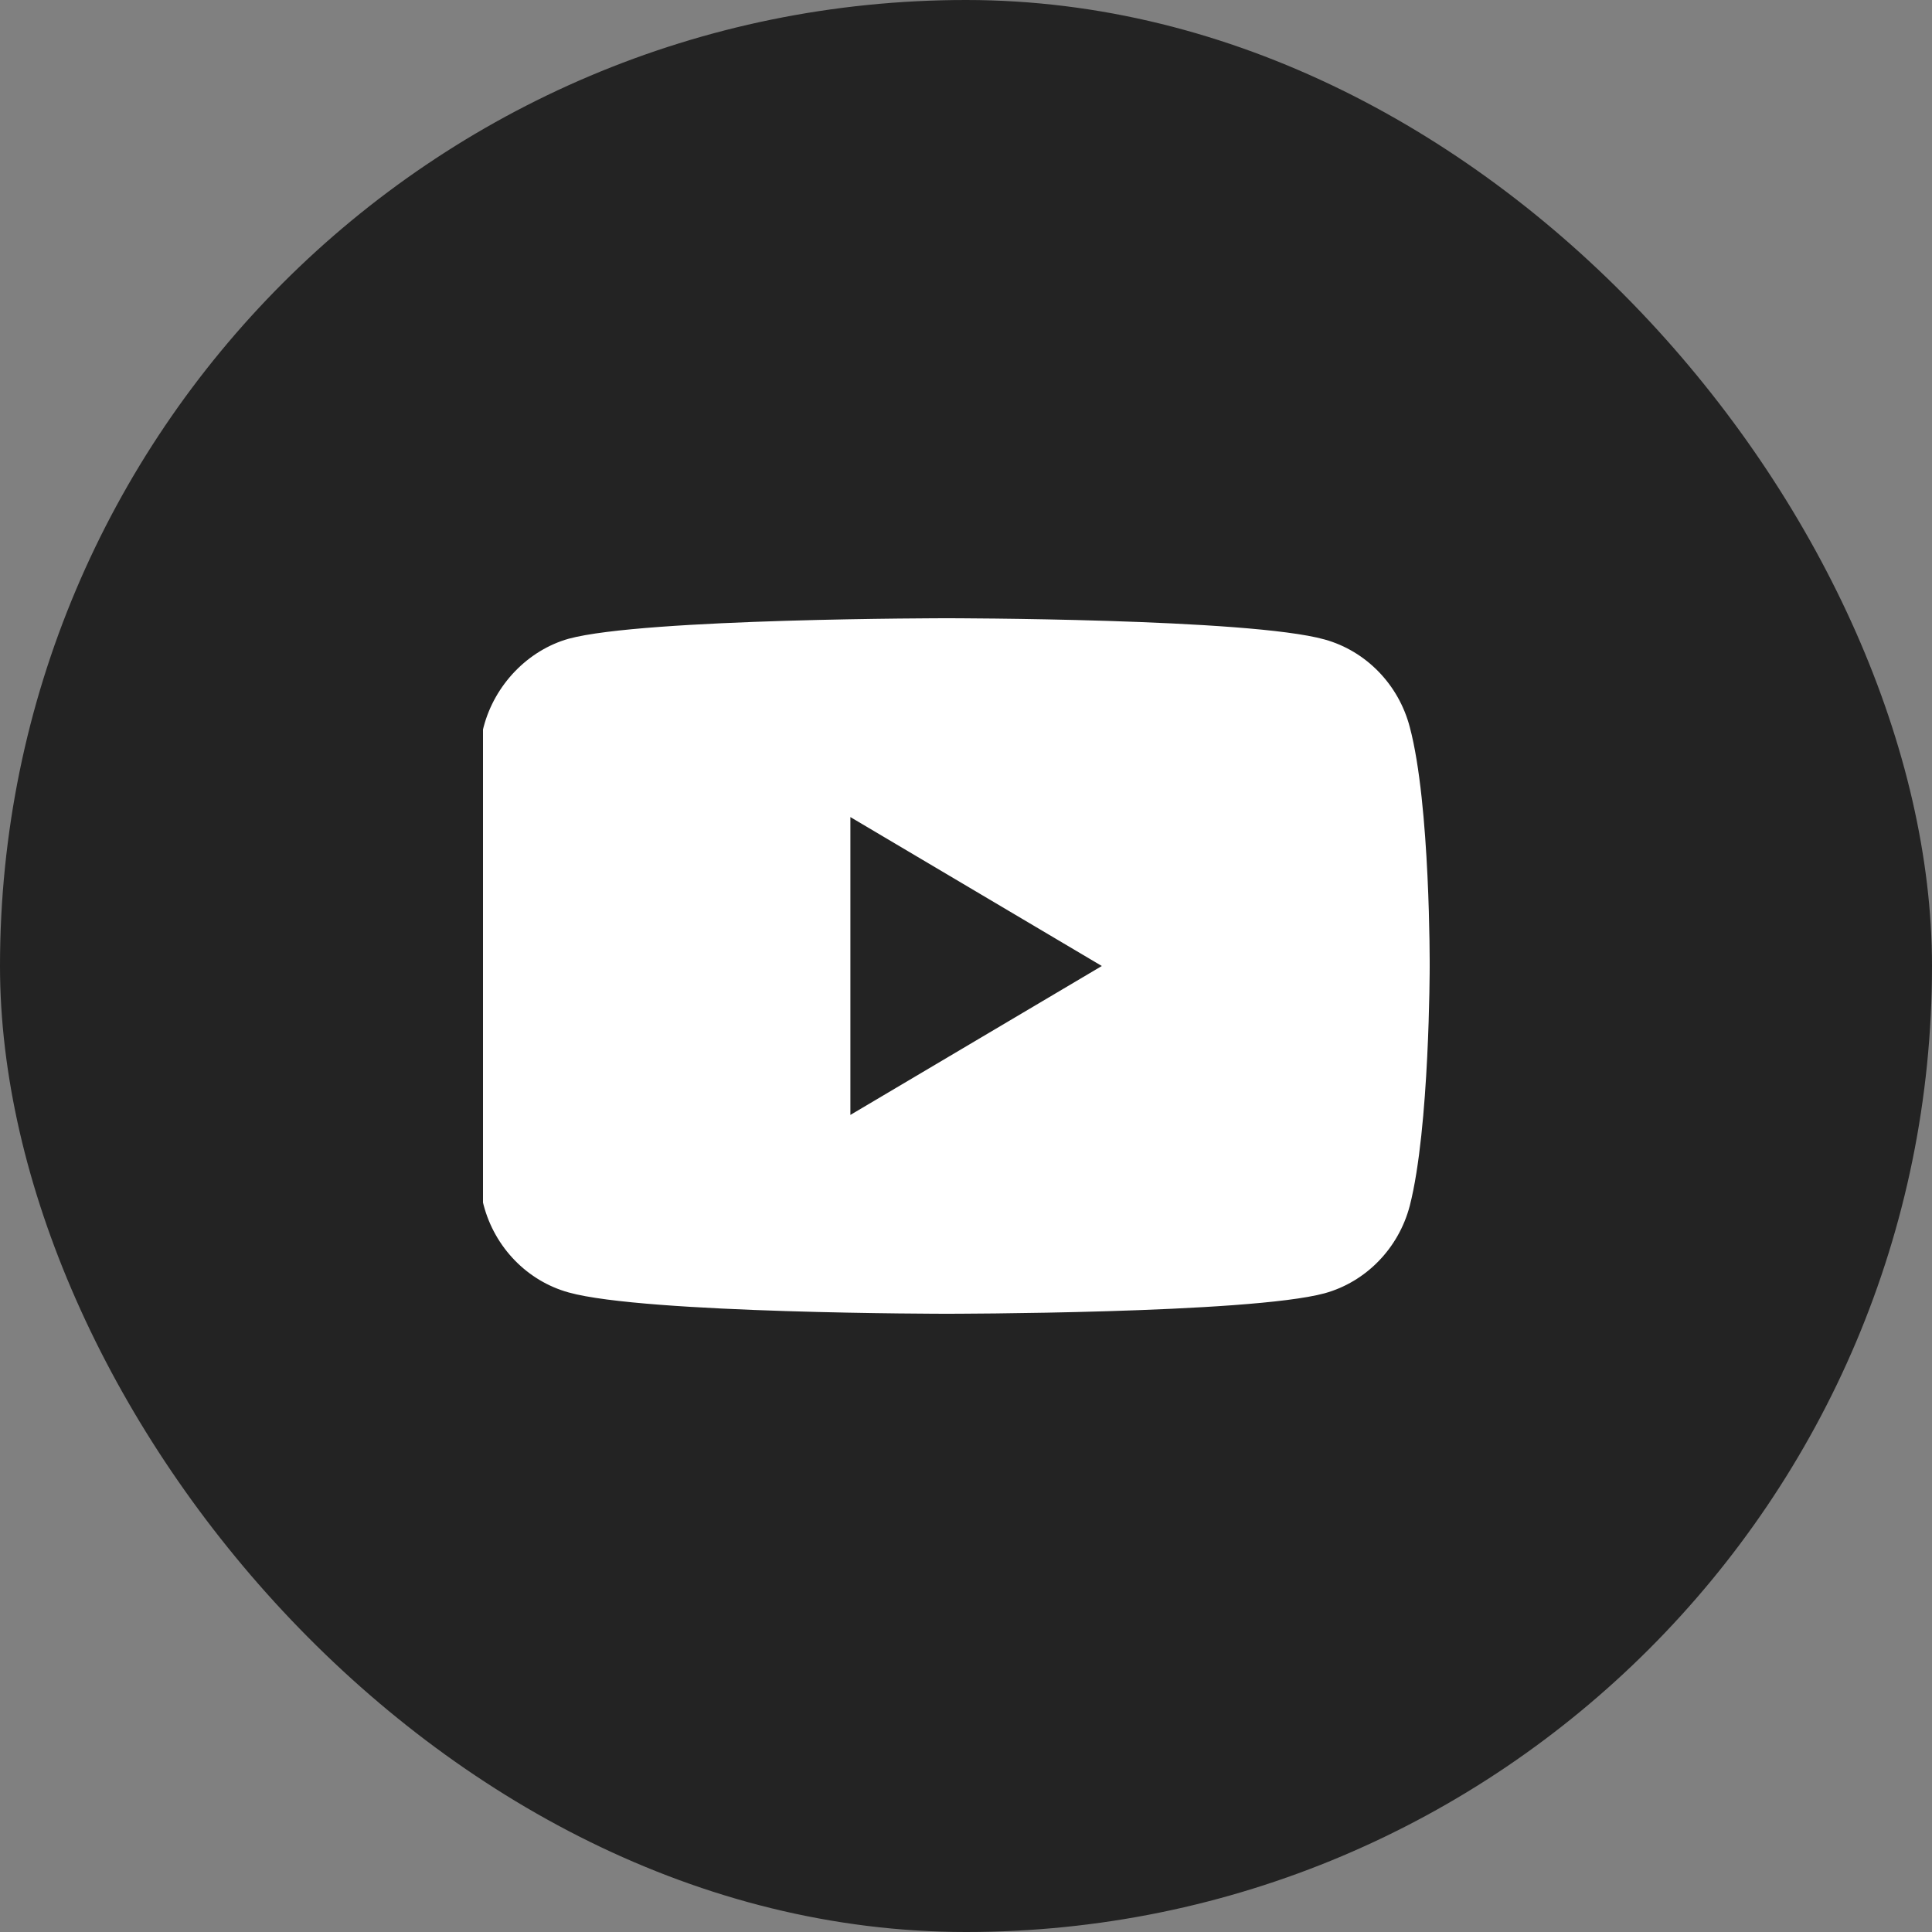 <svg width="50" height="50" viewBox="0 0 50 50" fill="none" xmlns="http://www.w3.org/2000/svg">
<rect x="0" y="0" width="50" height="50" fill="#808080" stroke="none"/>
<rect width="50" height="50" rx="25" fill="#232323"/>
<g clip-path="url(#clip0_122_525)">
<path d="M36.485 18.817C36.197 17.715 35.352 16.847 34.282 16.55C32.325 16 24.5 16 24.5 16C24.5 16 16.674 16 14.718 16.53C13.668 16.826 12.803 17.715 12.515 18.817C12 20.828 12 25 12 25C12 25 12 29.193 12.515 31.183C12.803 32.285 13.647 33.153 14.718 33.449C16.695 34 24.5 34 24.5 34C24.5 34 32.325 34 34.282 33.47C35.352 33.174 36.197 32.306 36.485 31.205C37 29.193 37 25.021 37 25.021C37 25.021 37.02 20.828 36.485 18.817ZM22.008 28.854V21.146L28.515 25L22.008 28.854Z" fill="white"/>
</g>
<defs>
<clipPath id="clip0_122_525">
<rect width="25" height="25" fill="white" transform="translate(12.5 12.5)"/>
</clipPath>
</defs>
</svg>
